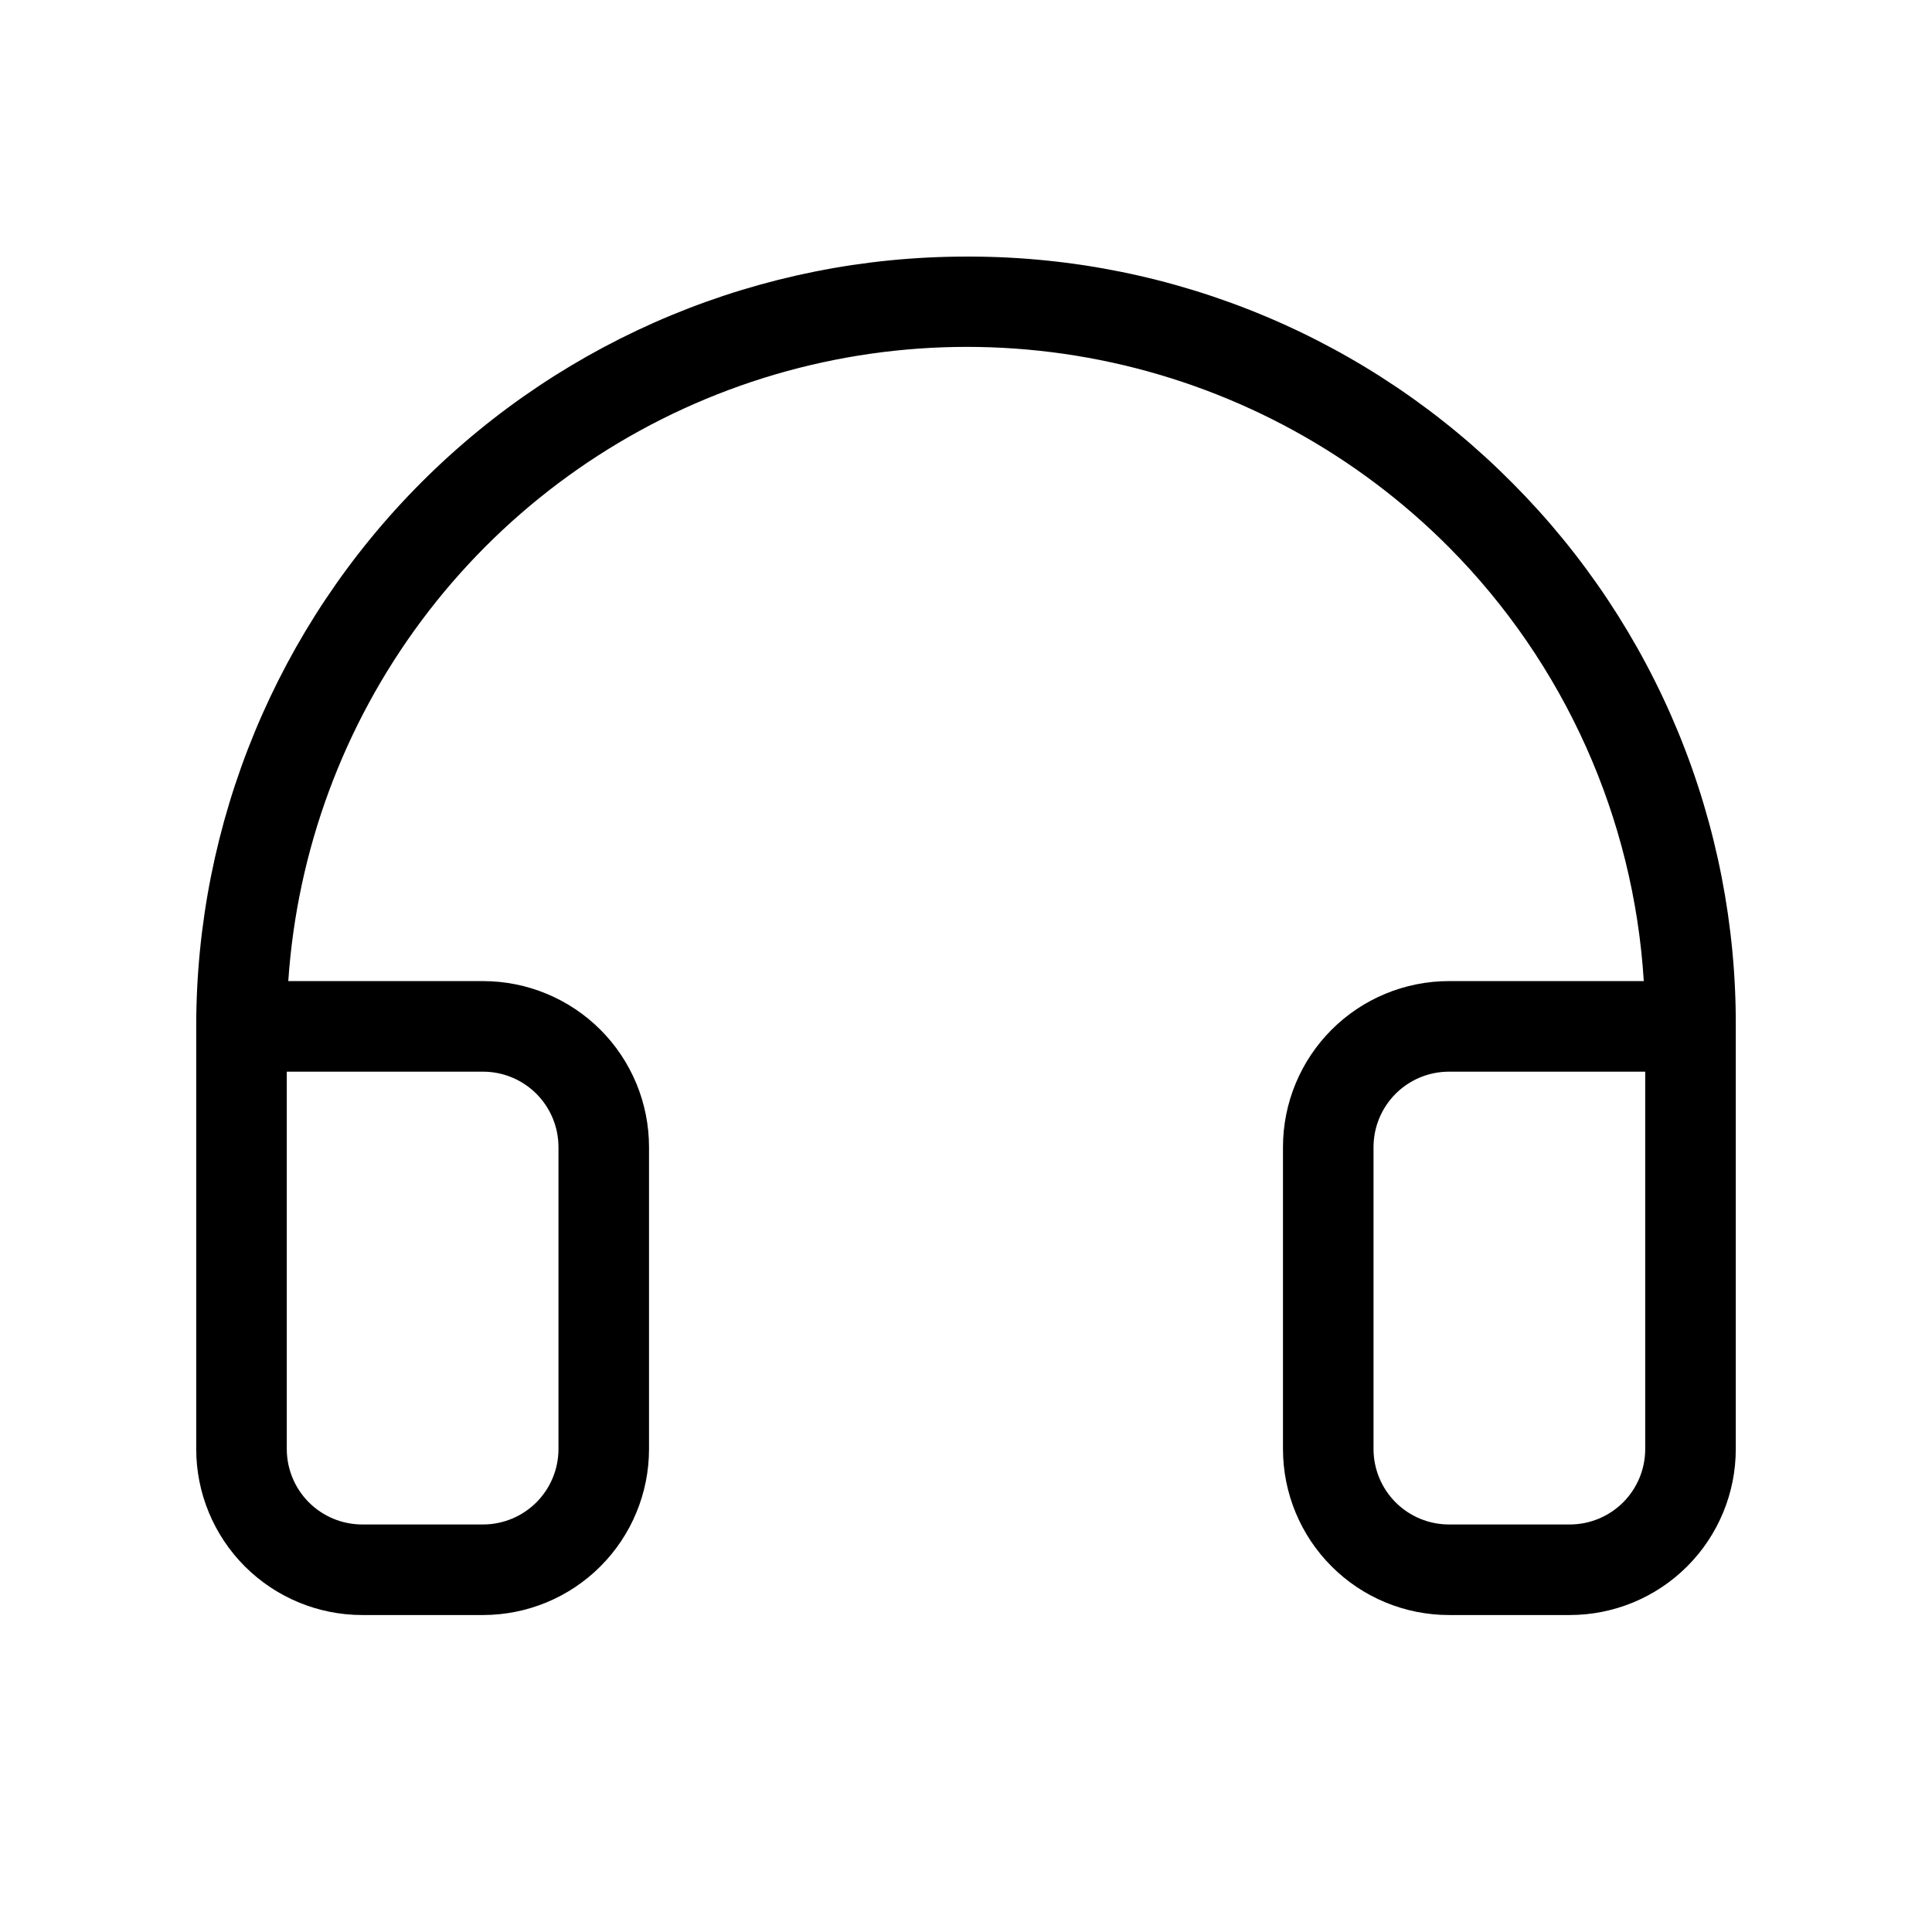 <svg width="107" height="107" viewBox="0 0 107 107" fill="none" xmlns="http://www.w3.org/2000/svg">
<path d="M83.79 26.779C79.868 22.815 75.201 19.665 70.059 17.508C64.916 15.351 59.398 14.231 53.822 14.211H53.5C42.193 14.211 31.349 18.703 23.354 26.698C15.359 34.693 10.867 45.537 10.867 56.844V80.25C10.867 82.689 11.836 85.028 13.56 86.752C15.285 88.477 17.624 89.445 20.062 89.445H26.75C29.189 89.445 31.528 88.477 33.252 86.752C34.977 85.028 35.945 82.689 35.945 80.25V63.531C35.945 61.093 34.977 58.754 33.252 57.029C31.528 55.305 29.189 54.336 26.75 54.336H15.966C16.455 47.111 19.016 40.18 23.343 34.373C27.669 28.566 33.578 24.13 40.361 21.595C47.144 19.06 54.514 18.534 61.589 20.079C68.664 21.625 75.142 25.178 80.25 30.311C86.642 36.745 90.476 45.284 91.038 54.336H80.25C77.811 54.336 75.472 55.305 73.748 57.029C72.023 58.754 71.055 61.093 71.055 63.531V80.25C71.055 82.689 72.023 85.028 73.748 86.752C75.472 88.477 77.811 89.445 80.25 89.445H86.938C89.376 89.445 91.715 88.477 93.44 86.752C95.164 85.028 96.133 82.689 96.133 80.25V56.844C96.154 51.267 95.074 45.741 92.957 40.582C90.838 35.423 87.724 30.733 83.79 26.779ZM26.75 59.352C27.858 59.352 28.922 59.792 29.706 60.576C30.489 61.36 30.93 62.423 30.93 63.531V80.25C30.93 81.359 30.489 82.422 29.706 83.206C28.922 83.989 27.858 84.43 26.75 84.43H20.062C18.954 84.43 17.891 83.989 17.107 83.206C16.323 82.422 15.883 81.359 15.883 80.25V59.352H26.75ZM91.117 80.25C91.117 81.359 90.677 82.422 89.893 83.206C89.109 83.989 88.046 84.43 86.938 84.43H80.25C79.141 84.43 78.078 83.989 77.294 83.206C76.511 82.422 76.07 81.359 76.07 80.25V63.531C76.07 62.423 76.511 61.36 77.294 60.576C78.078 59.792 79.141 59.352 80.25 59.352H91.117V80.25Z" fill="black"/>
</svg>
